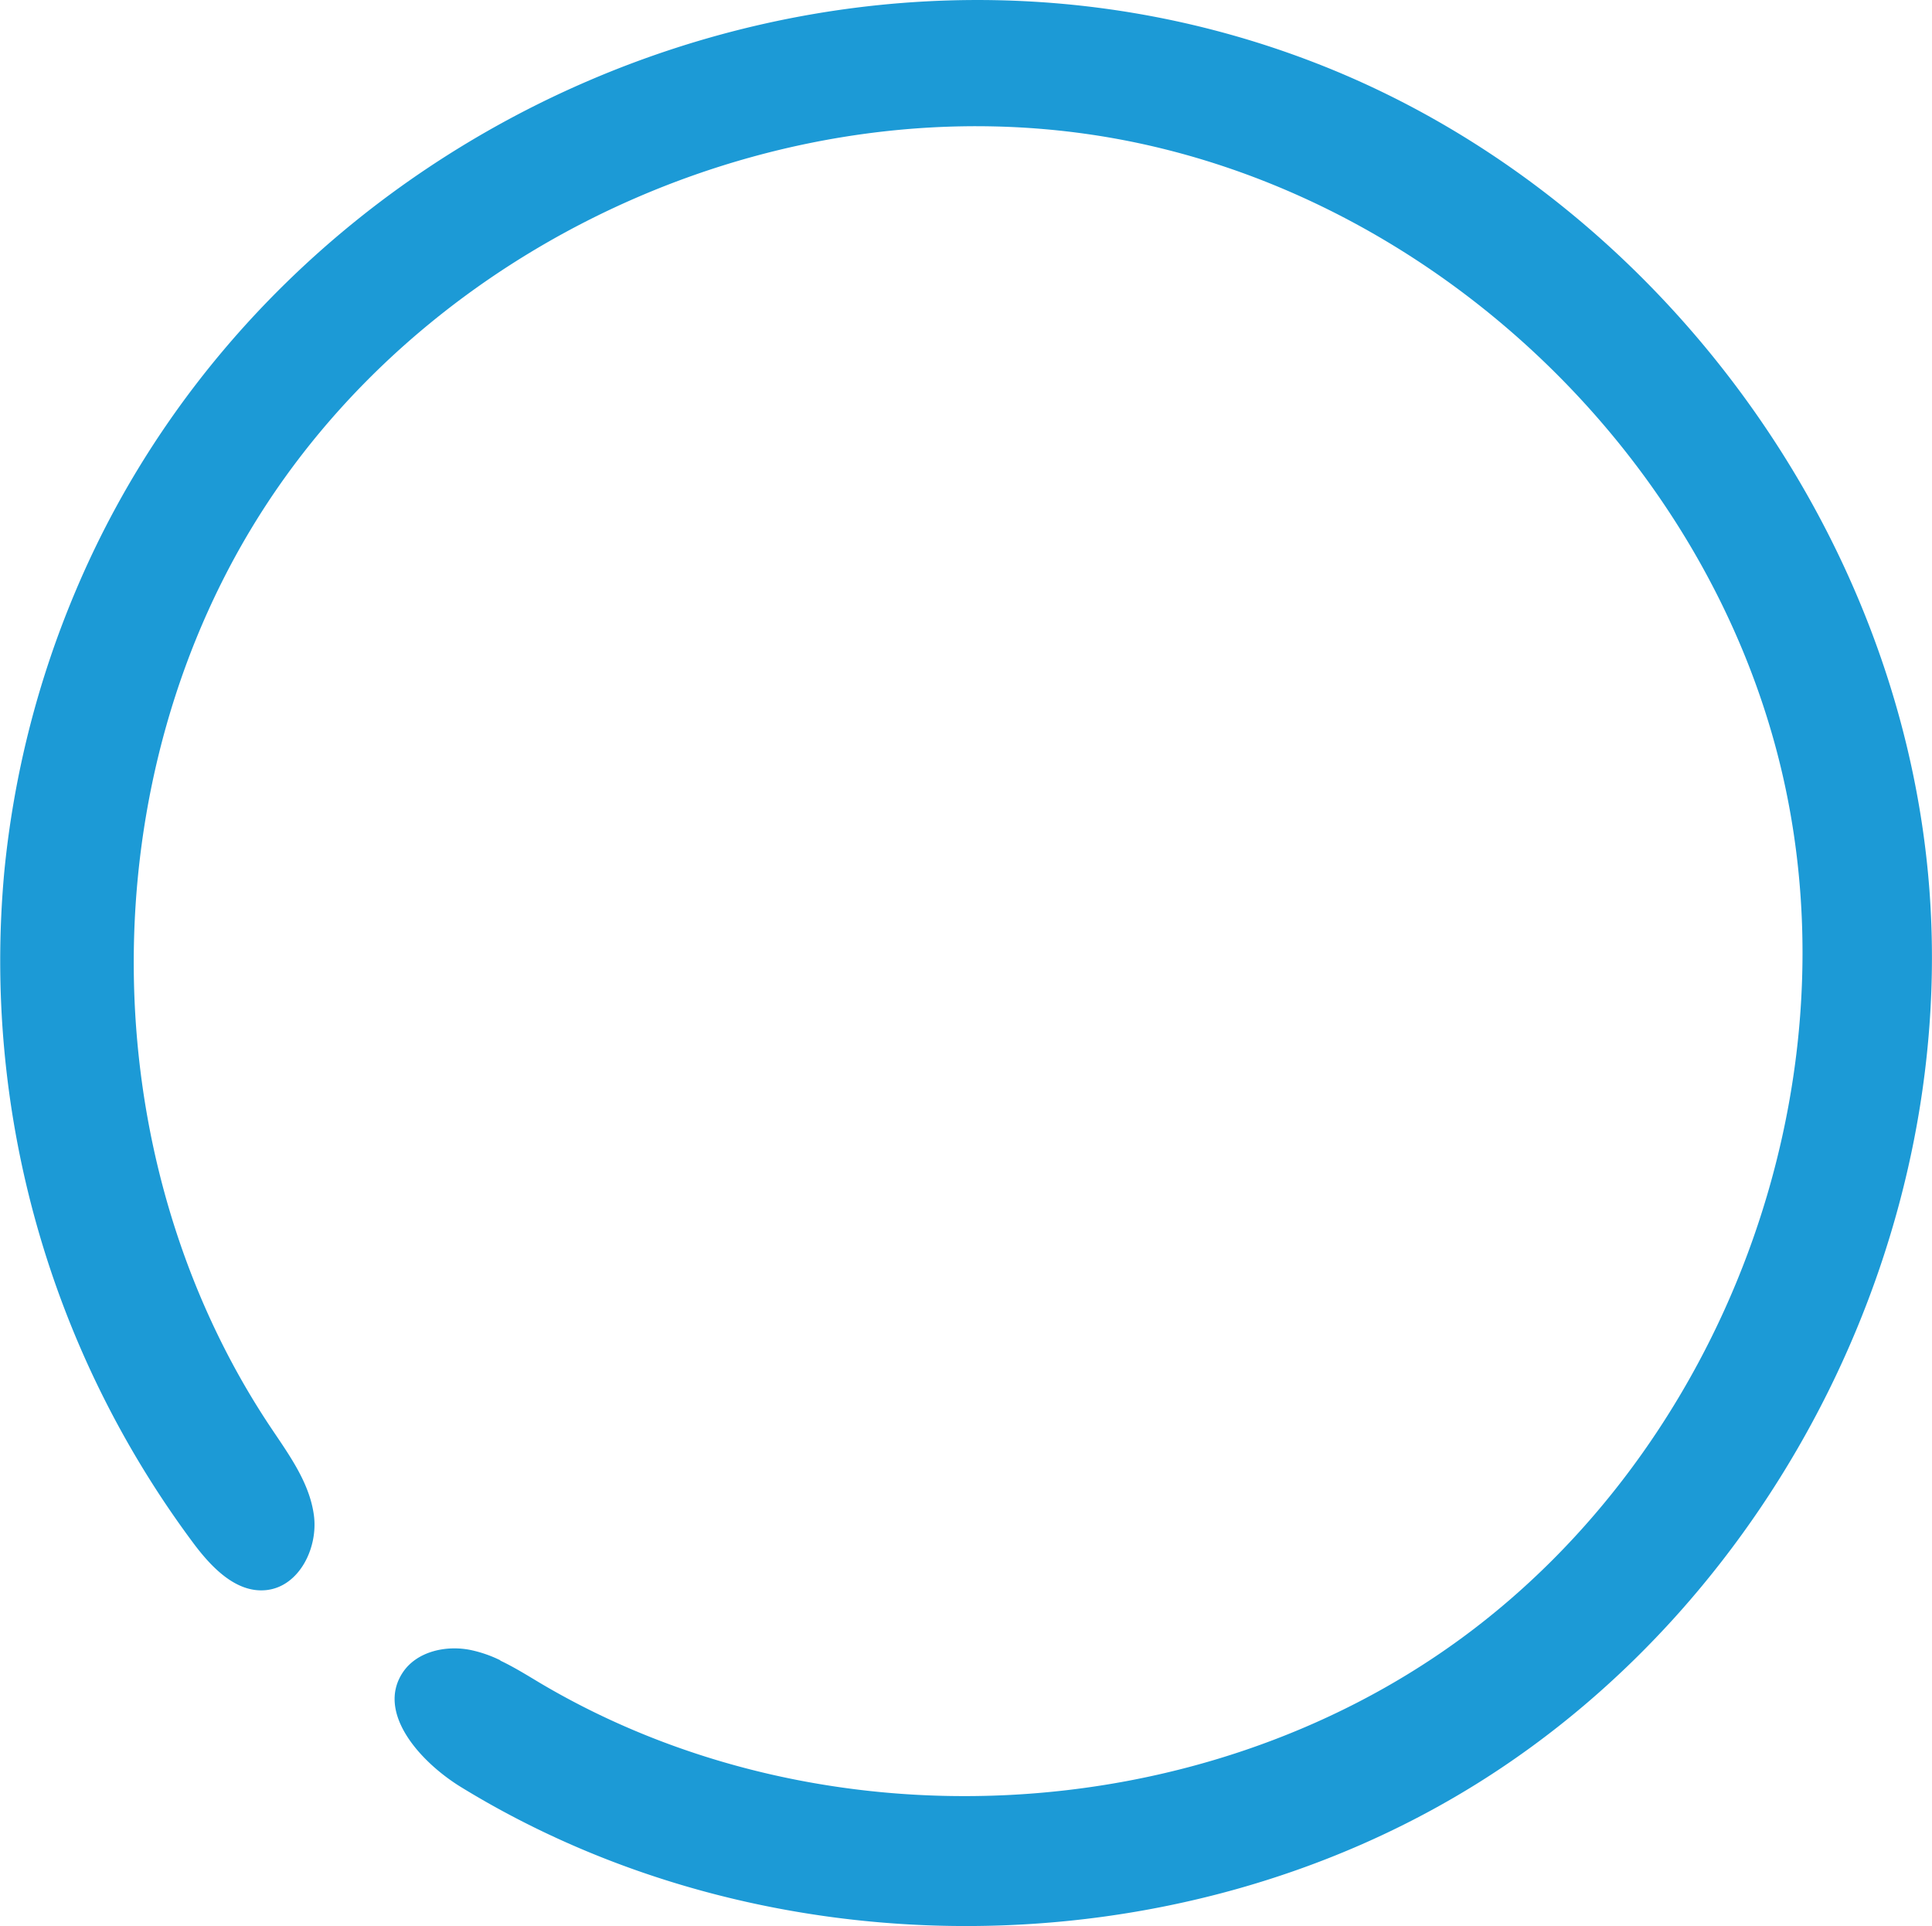 <svg xmlns="http://www.w3.org/2000/svg" xmlns:xlink="http://www.w3.org/1999/xlink" viewBox="0 0 188.53 187.93"><defs><style>.cls-1{fill:none;}.cls-2{clip-path:url(#clip-path);}.cls-3{fill:#1c9ad6;}</style><clipPath id="clip-path" transform="translate(0 0)"><rect class="cls-1" width="188.53" height="187.93"/></clipPath></defs><g id="Layer_2" data-name="Layer 2"><g id="Layer_1-2" data-name="Layer 1"><g id="Circle_CMYK" data-name="Circle CMYK"><g class="cls-2"><g class="cls-2"><path class="cls-3" d="M48.82,162a12.29,12.29,0,0,0-2.88-1c-2.43-.5-5.29.14-6.65,2.21-2.58,3.92,1.71,8.72,5.71,11.17,29.64,18.18,69.56,18.06,99.09-.32s47.28-54.12,44.06-88.75S160.9,18.8,128.49,6.19C81.57-12.08,26.75,11.58,7.34,57.76A93.64,93.64,0,0,0,.42,85.05a95.06,95.06,0,0,0,18.51,65.6c1.76,2.34,4.16,4.82,7.07,4.5,3.2-.35,5.06-4.12,4.63-7.31s-2.44-5.91-4.23-8.59C8.76,112.82,8.58,75.83,26,49.22S77.31,7.93,108.6,13.48s58.13,31,65.32,62-5.7,65.63-31.35,84.4-62.6,20.53-89.93,4.3c-1.25-.75-2.51-1.53-3.82-2.15" transform="translate(0 0)"/></g></g></g></g></g></svg>